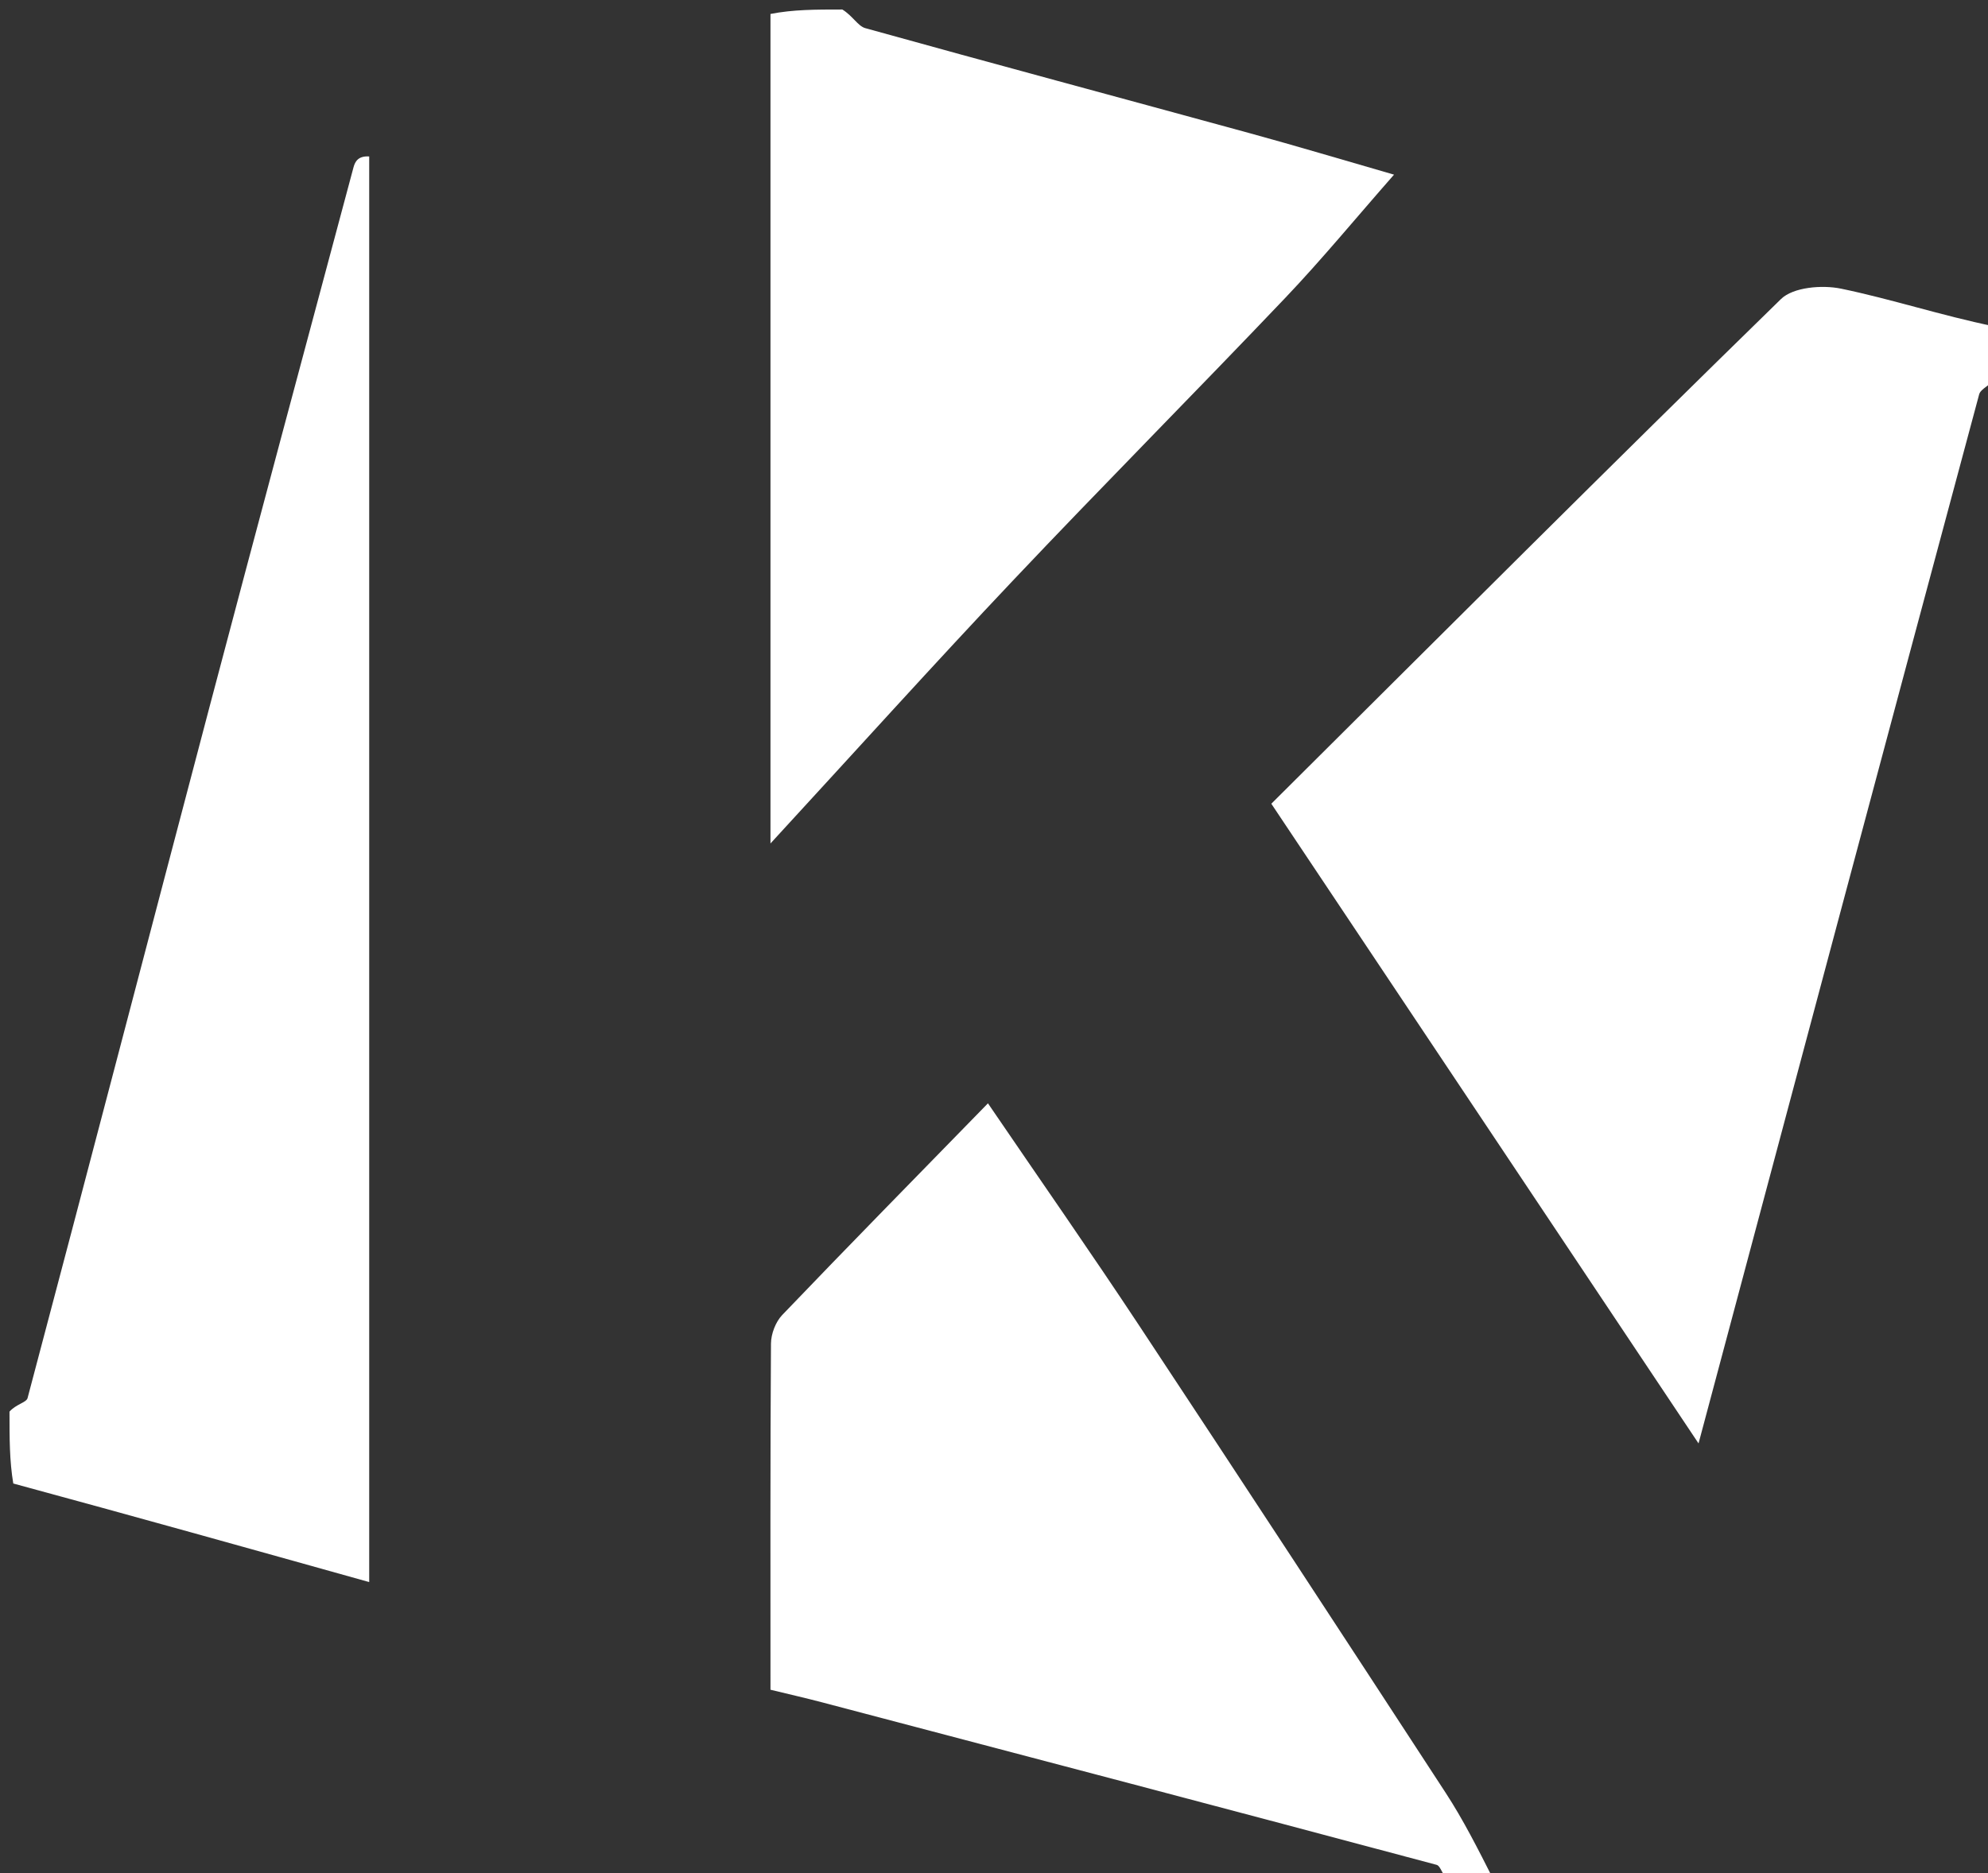 <svg width="209" height="197" xmlns="http://www.w3.org/2000/svg" xml:space="preserve" enable-background="new 0 0 209 197" version="1.1">

 <rect width="100%" height="100%" fill="#333333" stroke="none"/>

 <g>
  <title>Layer 1</title>
  <path id="svg_2" d="m210,39.572c-0.664,0.913 -1.764,1.281 -1.93,1.899c-9.785,36.396 -19.494,72.812 -29.501,110.318c-15.199,-22.765 -29.923,-44.817 -44.914,-67.27c17.84,-17.747 35.599,-35.522 53.579,-53.07c1.285,-1.254 4.323,-1.506 6.311,-1.095c5.325,1.102 10.522,2.819 16.112,3.969c0.342,1.392 0.342,3.106 0.342,5.249z" fill="#FFFFFF"/>
  <path id="svg_3" d="m152.417,198c-0.734,-0.655 -0.927,-1.774 -1.387,-1.897c-21.531,-5.755 -43.085,-11.425 -64.638,-17.097c-1.696,-0.446 -3.407,-0.834 -5.391,-1.317c0,-12.144 -0.029,-24.27 0.052,-36.395c0.007,-1.02 0.486,-2.284 1.185,-3.014c6.995,-7.305 14.082,-14.521 21.626,-22.257c5.609,8.231 10.826,15.699 15.848,23.296c10.819,16.364 21.562,32.778 32.274,49.213c1.829,2.805 3.349,5.811 5.013,9.097c-1.387,0.372 -2.776,0.372 -4.582,0.372z" fill="#FFFFFF"/>
  <path id="svg_4" d="m1,148.444c0.655,-0.763 1.775,-0.959 1.897,-1.419c6.425,-24.209 12.733,-48.449 19.124,-72.667c4.997,-18.936 10.082,-37.85 15.145,-56.769c0.168,-0.63 0.521,-1.21 1.648,-1.137c0,49.705 0,99.411 0,149.917c-12.517,-3.504 -24.768,-6.933 -37.418,-10.366c-0.398,-2.374 -0.398,-4.744 -0.398,-7.559z" fill="#FFFFFF"/>
  <path id="svg_5" d="m88.556,1c1.095,0.673 1.635,1.743 2.413,1.96c13.454,3.741 26.942,7.357 40.411,11.045c4.899,1.342 9.765,2.802 15.175,4.361c-4.069,4.632 -7.585,8.913 -11.393,12.916c-9.487,9.974 -19.191,19.742 -28.649,29.744c-8.349,8.828 -16.483,17.86 -25.512,27.672c0,-29.655 0,-58.207 0,-87.229c2.371,-0.469 4.741,-0.469 7.556,-0.469z" fill="#FFFFFF"/>
 </g>
</svg>